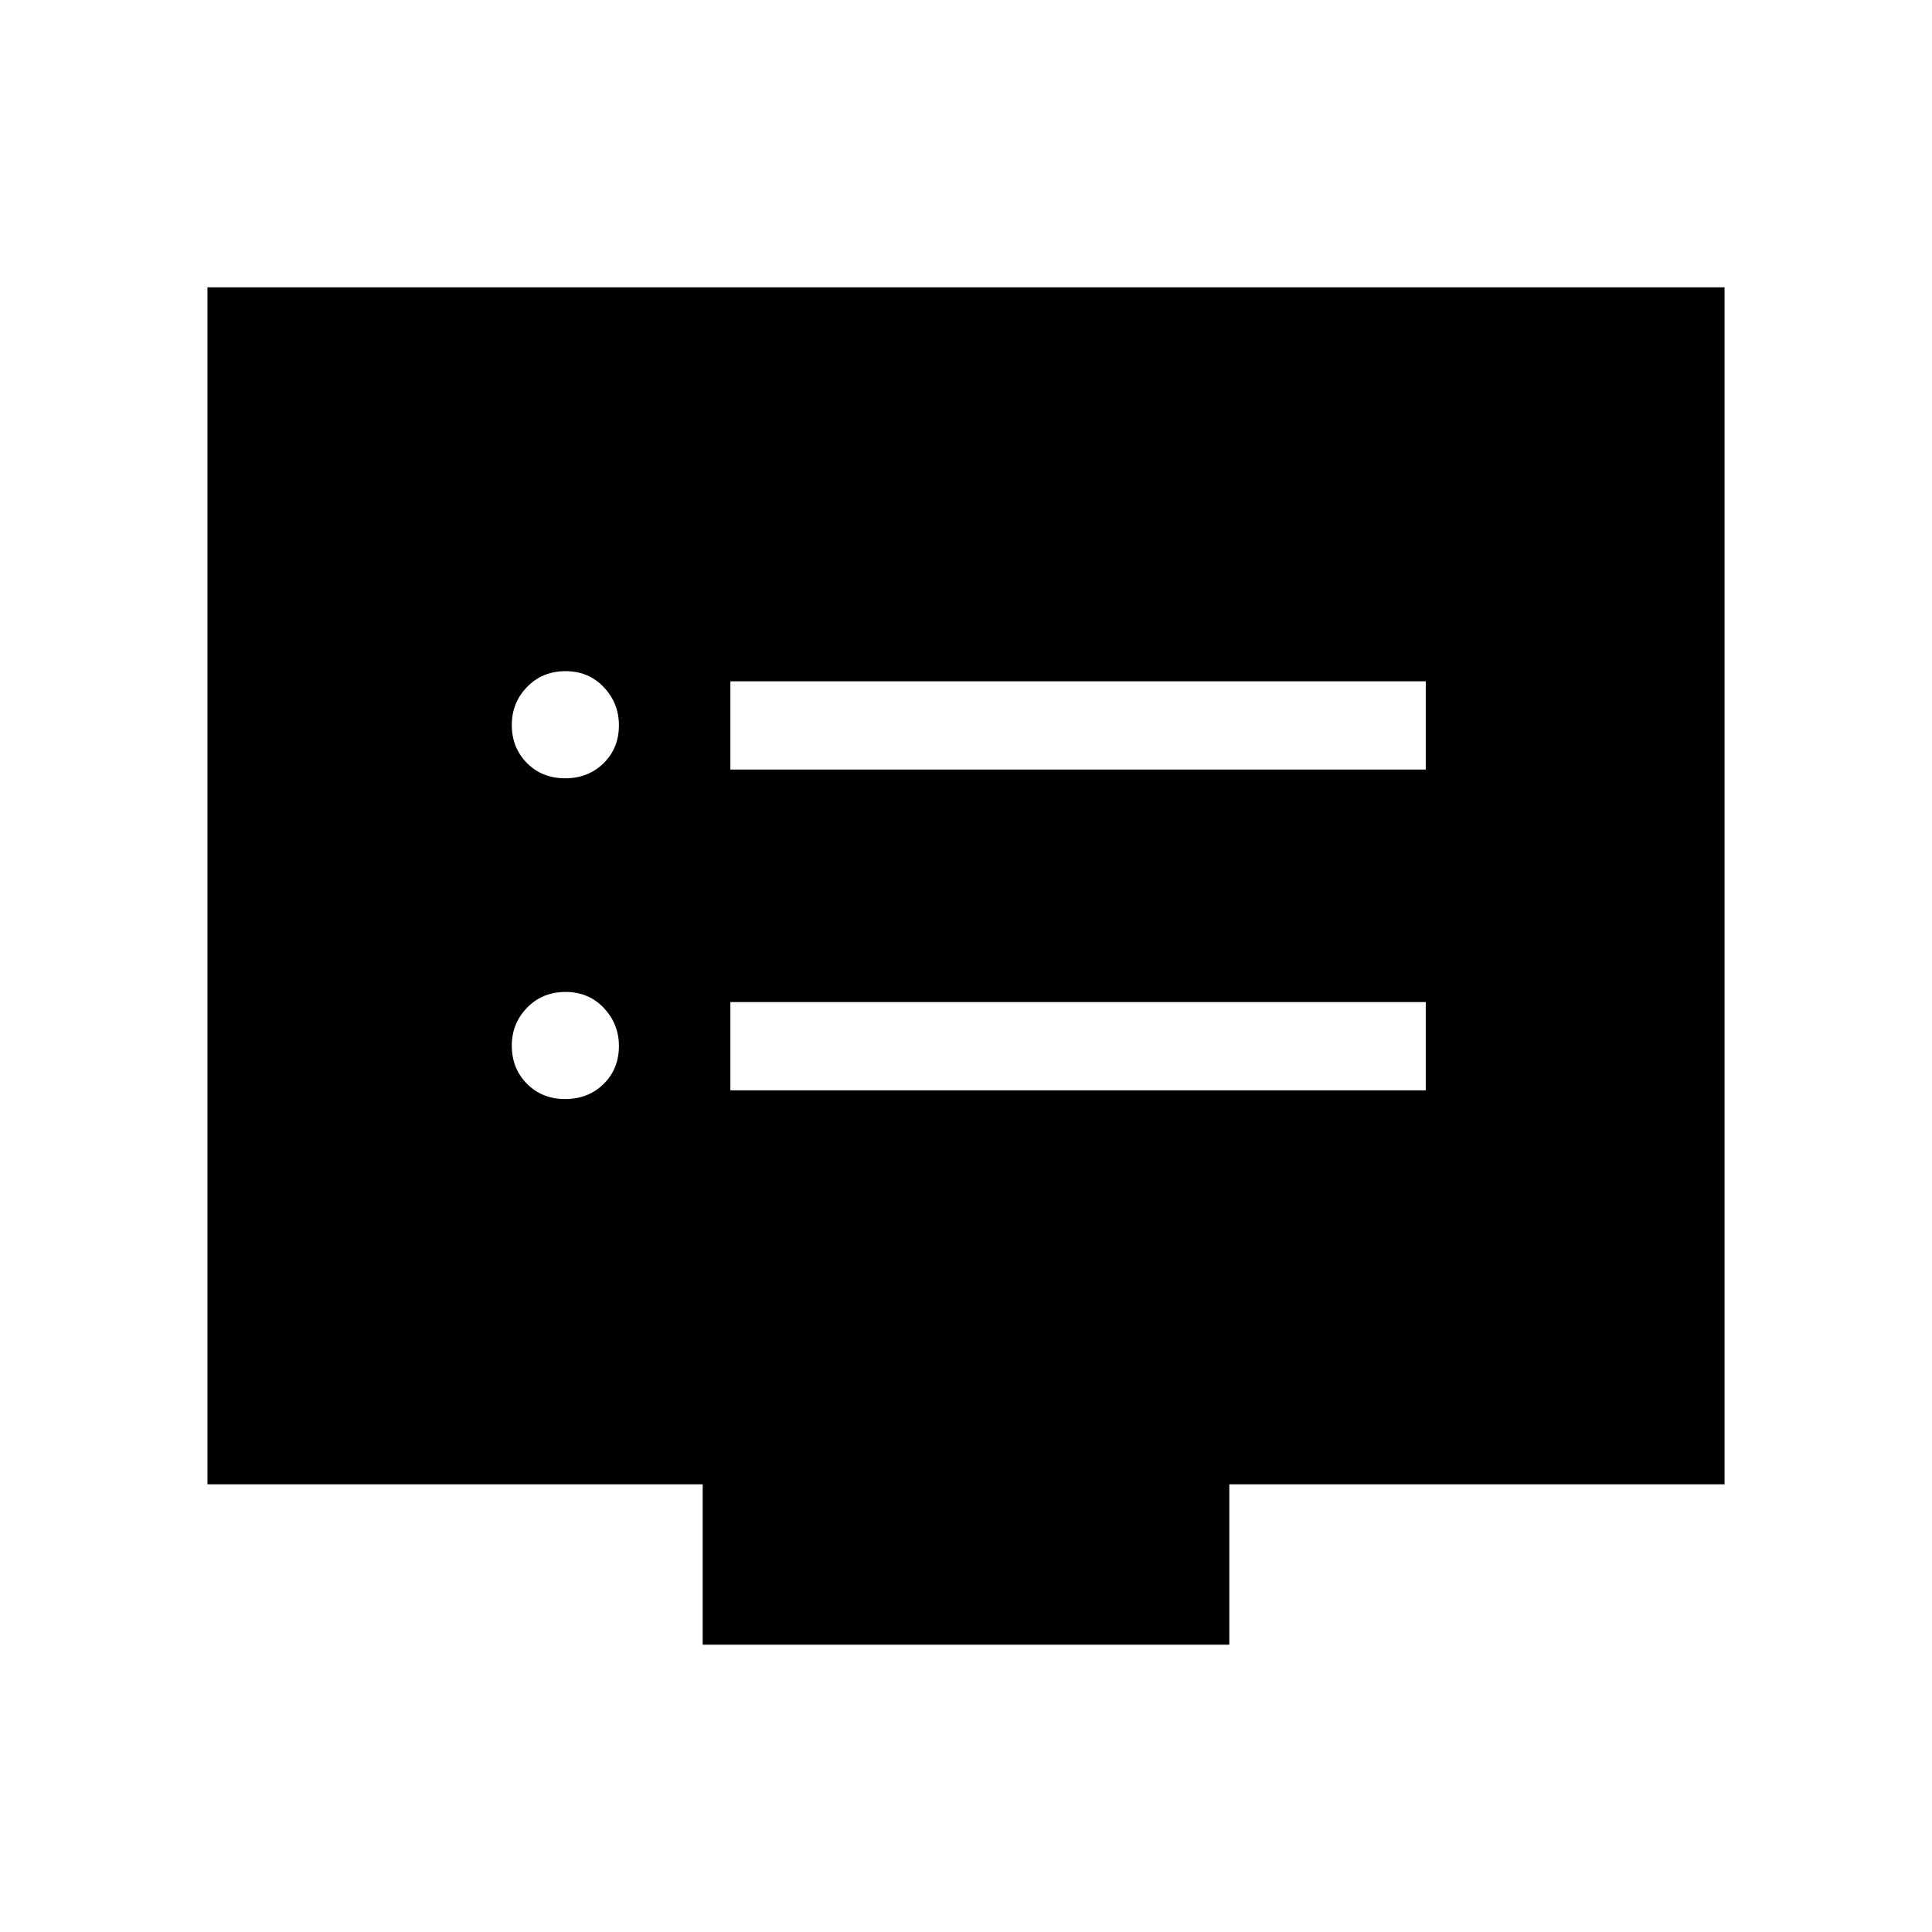 <svg xmlns="http://www.w3.org/2000/svg" height="48" viewBox="0 -960 960 960" width="48"><path d="M280.82-413.89q11.49 0 19.1-7.49 7.62-7.5 7.62-18.87 0-10.94-7.51-18.9-7.51-7.96-19-7.96t-19.11 7.81q-7.61 7.82-7.61 18.89 0 11.29 7.51 18.91 7.51 7.61 19 7.61Zm0-159.38q11.49 0 19.1-7.5 7.62-7.49 7.62-18.86 0-10.95-7.51-18.91-7.51-7.96-19-7.96t-19.11 7.82q-7.61 7.82-7.61 18.89 0 11.29 7.51 18.91 7.51 7.61 19 7.61Zm82.1 155.04h345.54v-43.85H362.92v43.85Zm0-159.39h345.54v-43.84H362.92v43.84Zm-13.76 434.85v-79.69H103.08v-594.77h753.84v594.77H610.84v79.69H349.16Z"/></svg>